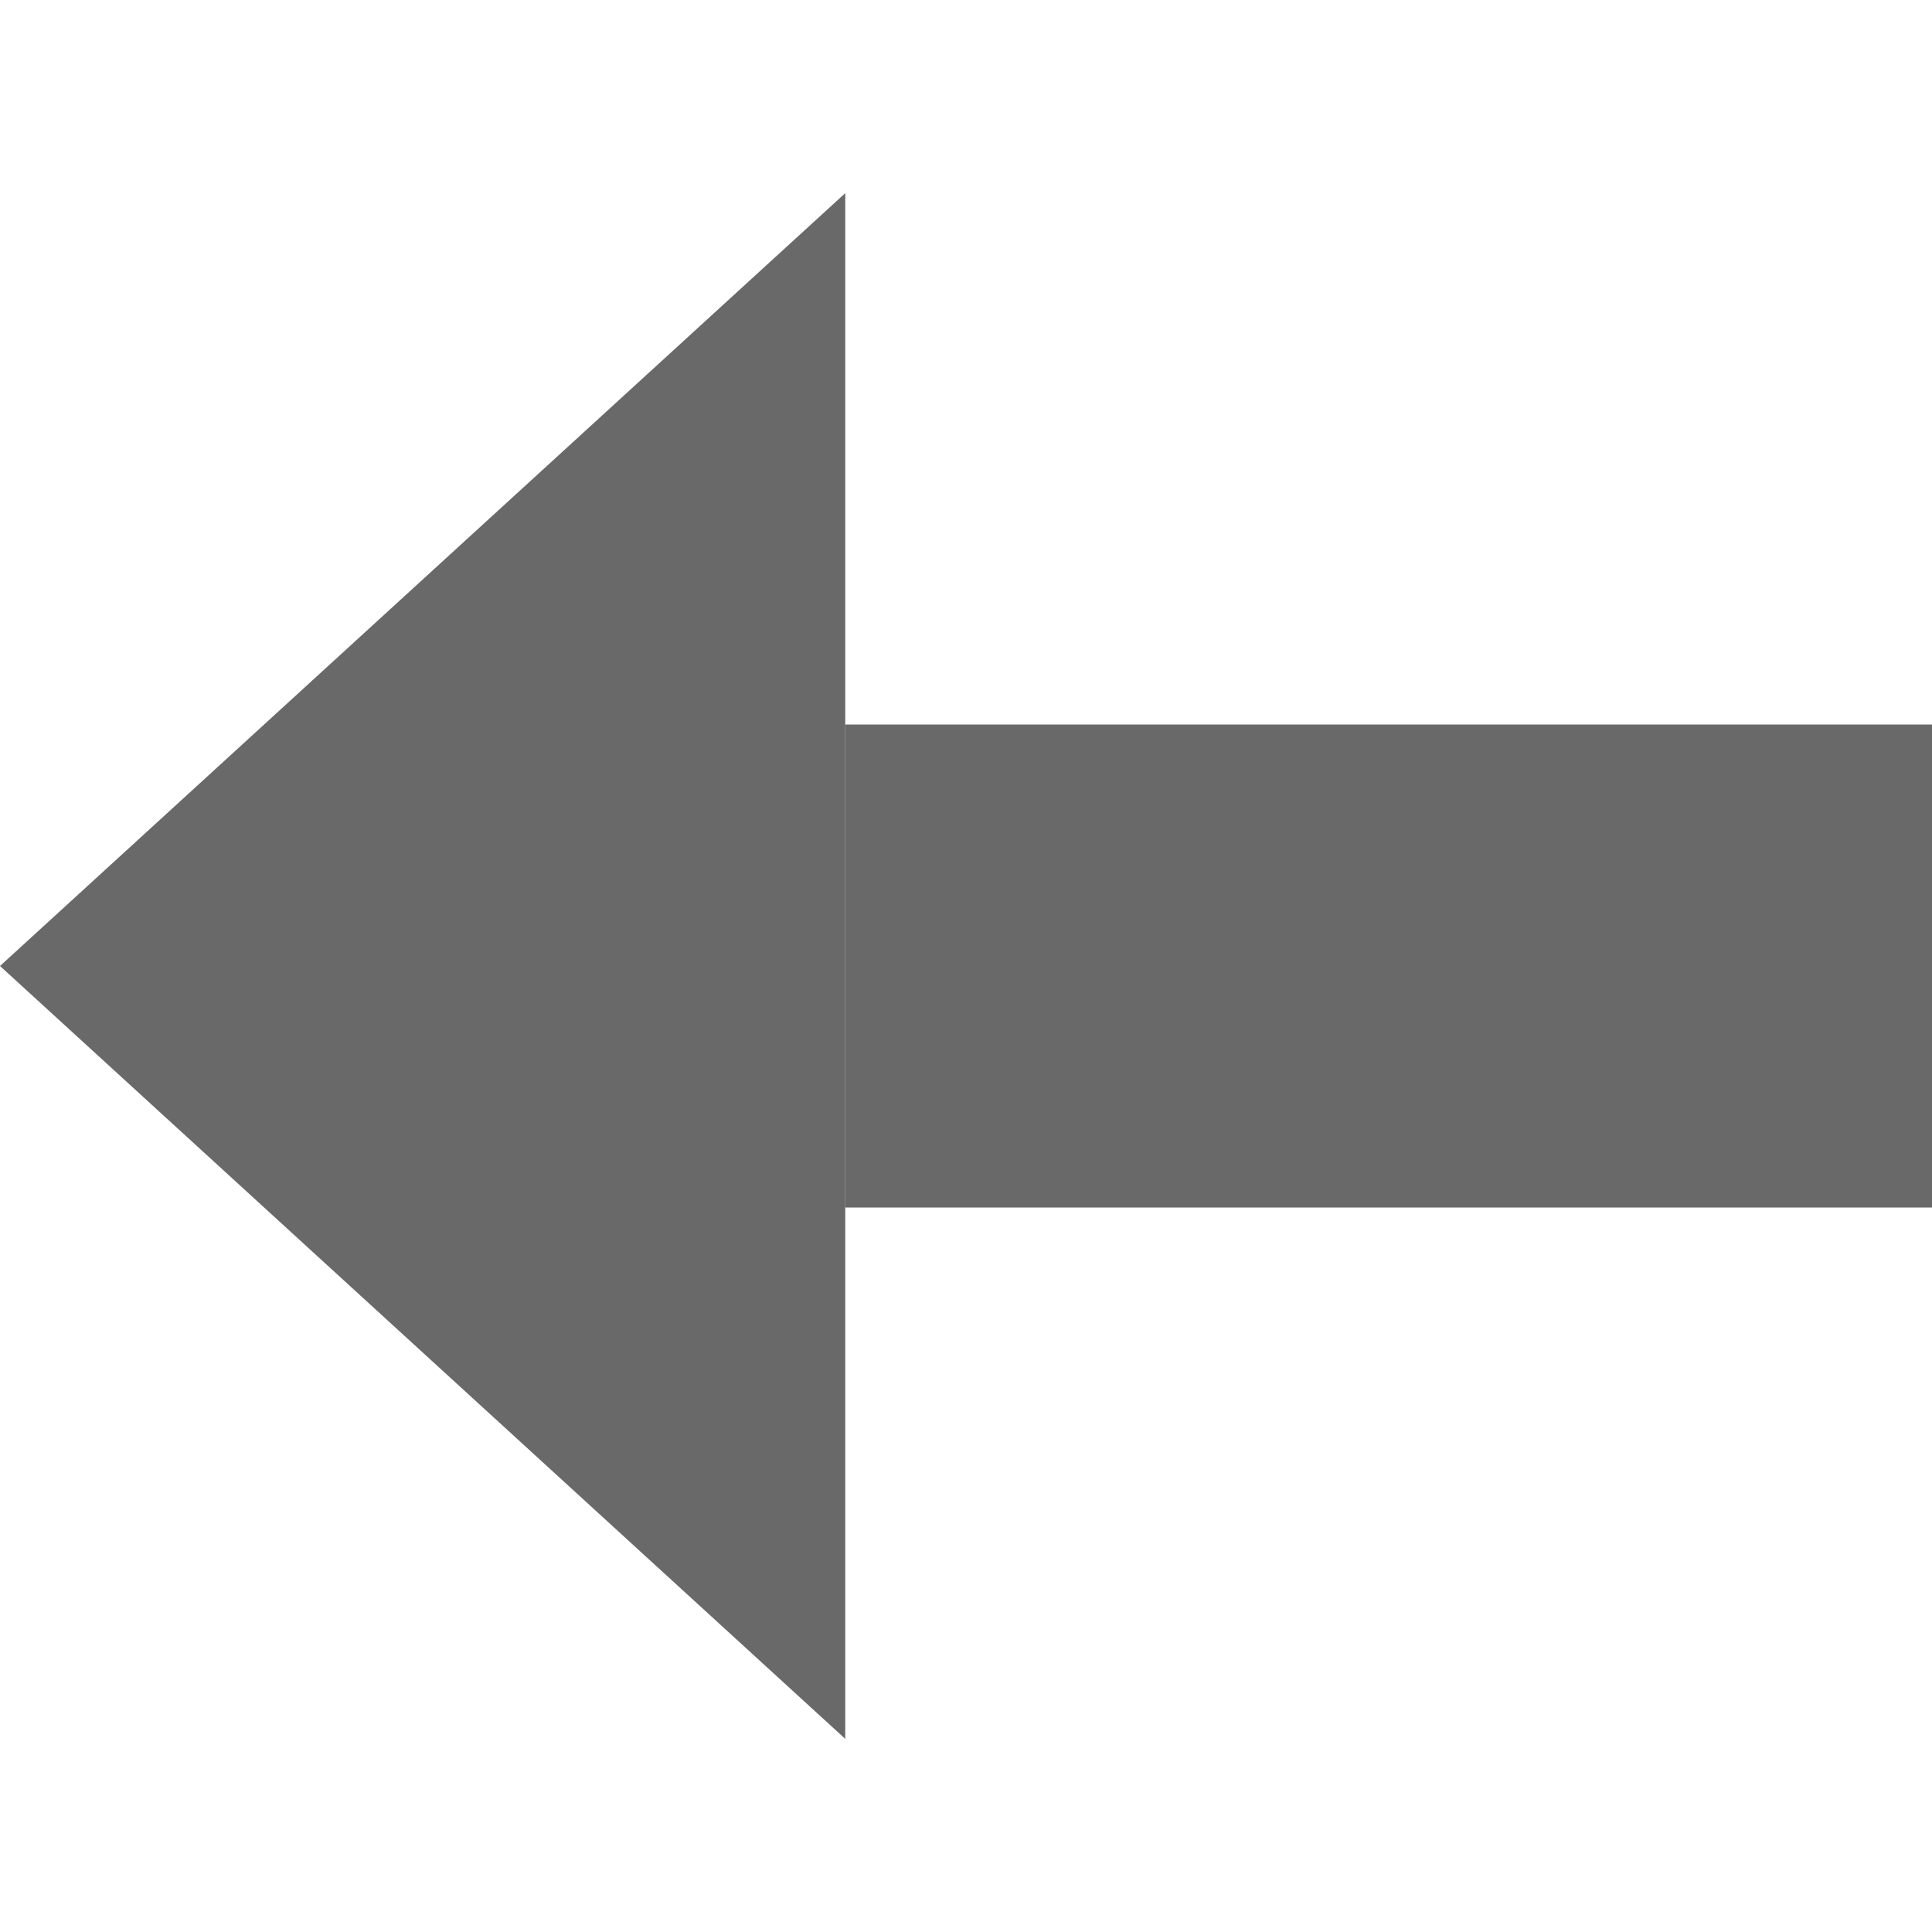 <?xml version="1.0" encoding="UTF-8"?>
<svg xmlns="http://www.w3.org/2000/svg" xmlns:xlink="http://www.w3.org/1999/xlink" width="32pt" height="32pt" viewBox="0 0 32 32" version="1.1">
<g id="surface6690">
<path style=" stroke:none;fill-rule:evenodd;fill:rgb(41.176%,41.176%,41.176%);fill-opacity:1;" d="M 0 16 L 14 28.801 L 14 3.199 Z M 0 16 "/>
<path style="fill:none;stroke-width:8;stroke-linecap:butt;stroke-linejoin:miter;stroke:rgb(41.176%,41.176%,41.176%);stroke-opacity:1;stroke-miterlimit:10;" d="M 16 14 L 16 32 " transform="matrix(0,-1,1,0,0,32)"/>
</g>
</svg>
